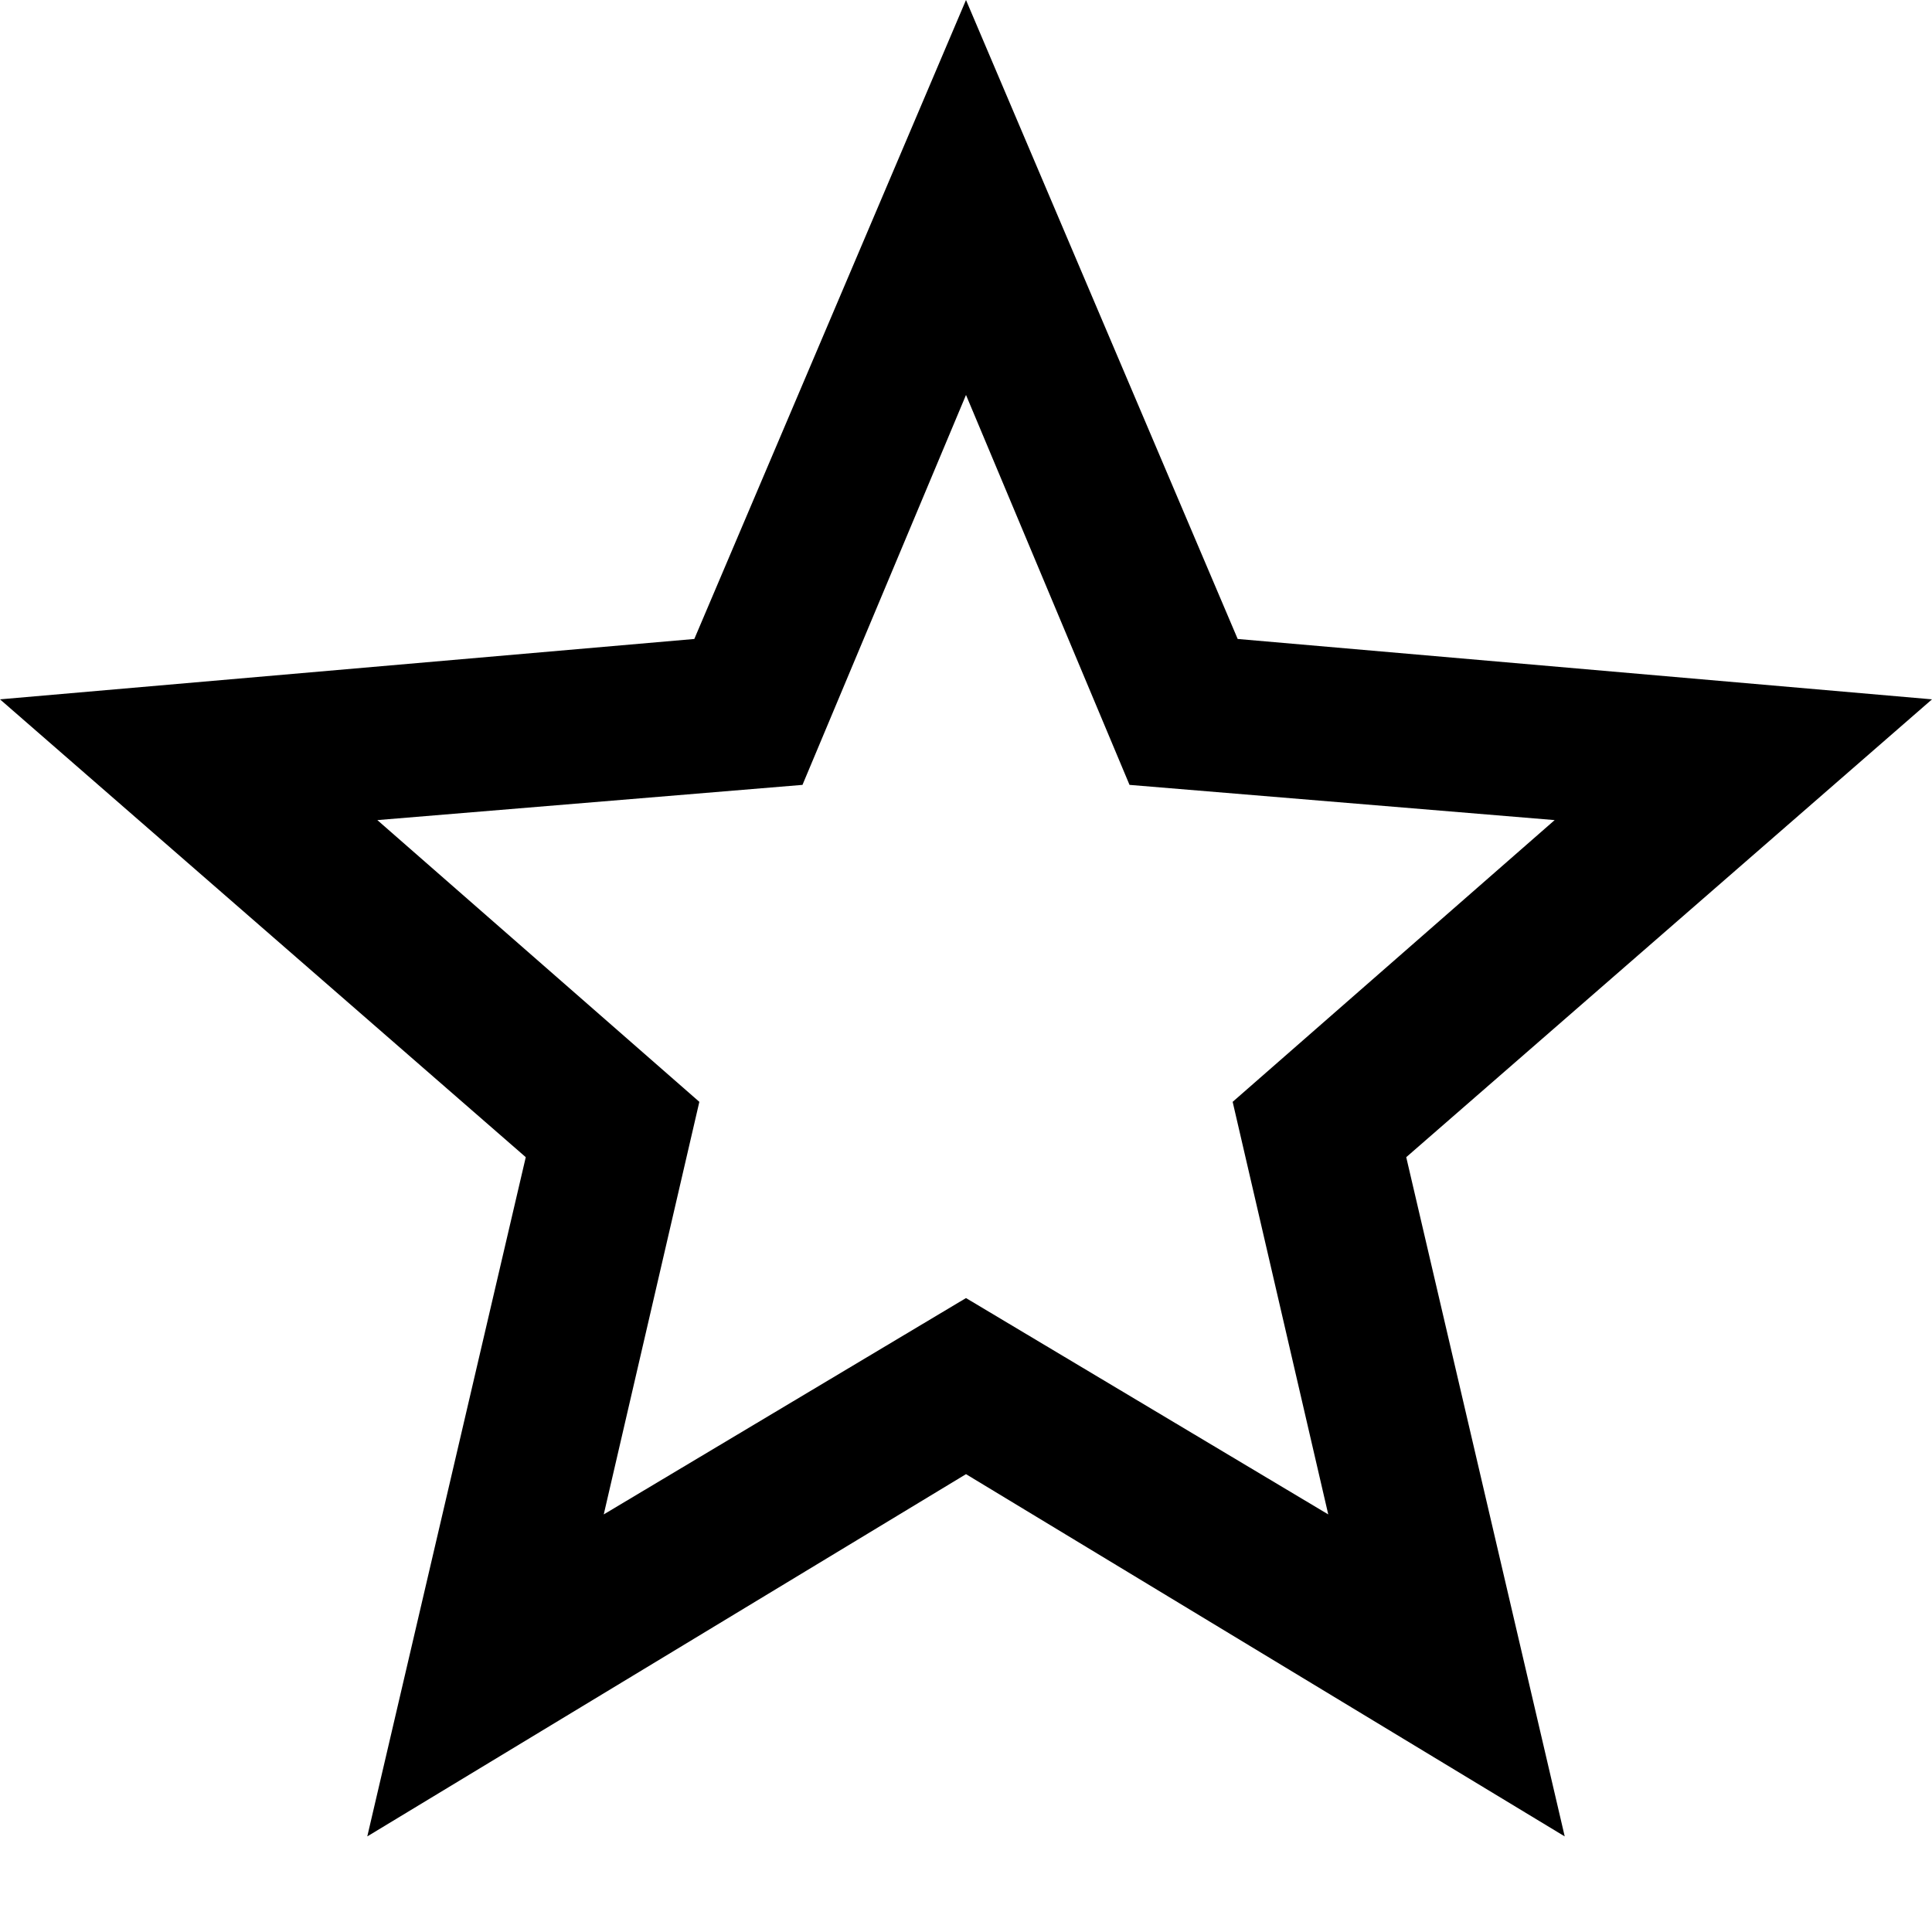 <svg xmlns="http://www.w3.org/2000/svg" viewBox="0 0 768 768"><path d="M384 516l144 86-38-164 128-112-169-14-65-155-65 155-169 14 128 112-38 164zm384-238L559 460l63 270-238-144-238 144 63-270L0 278l276-24L384 0l108 254z"/></svg>
